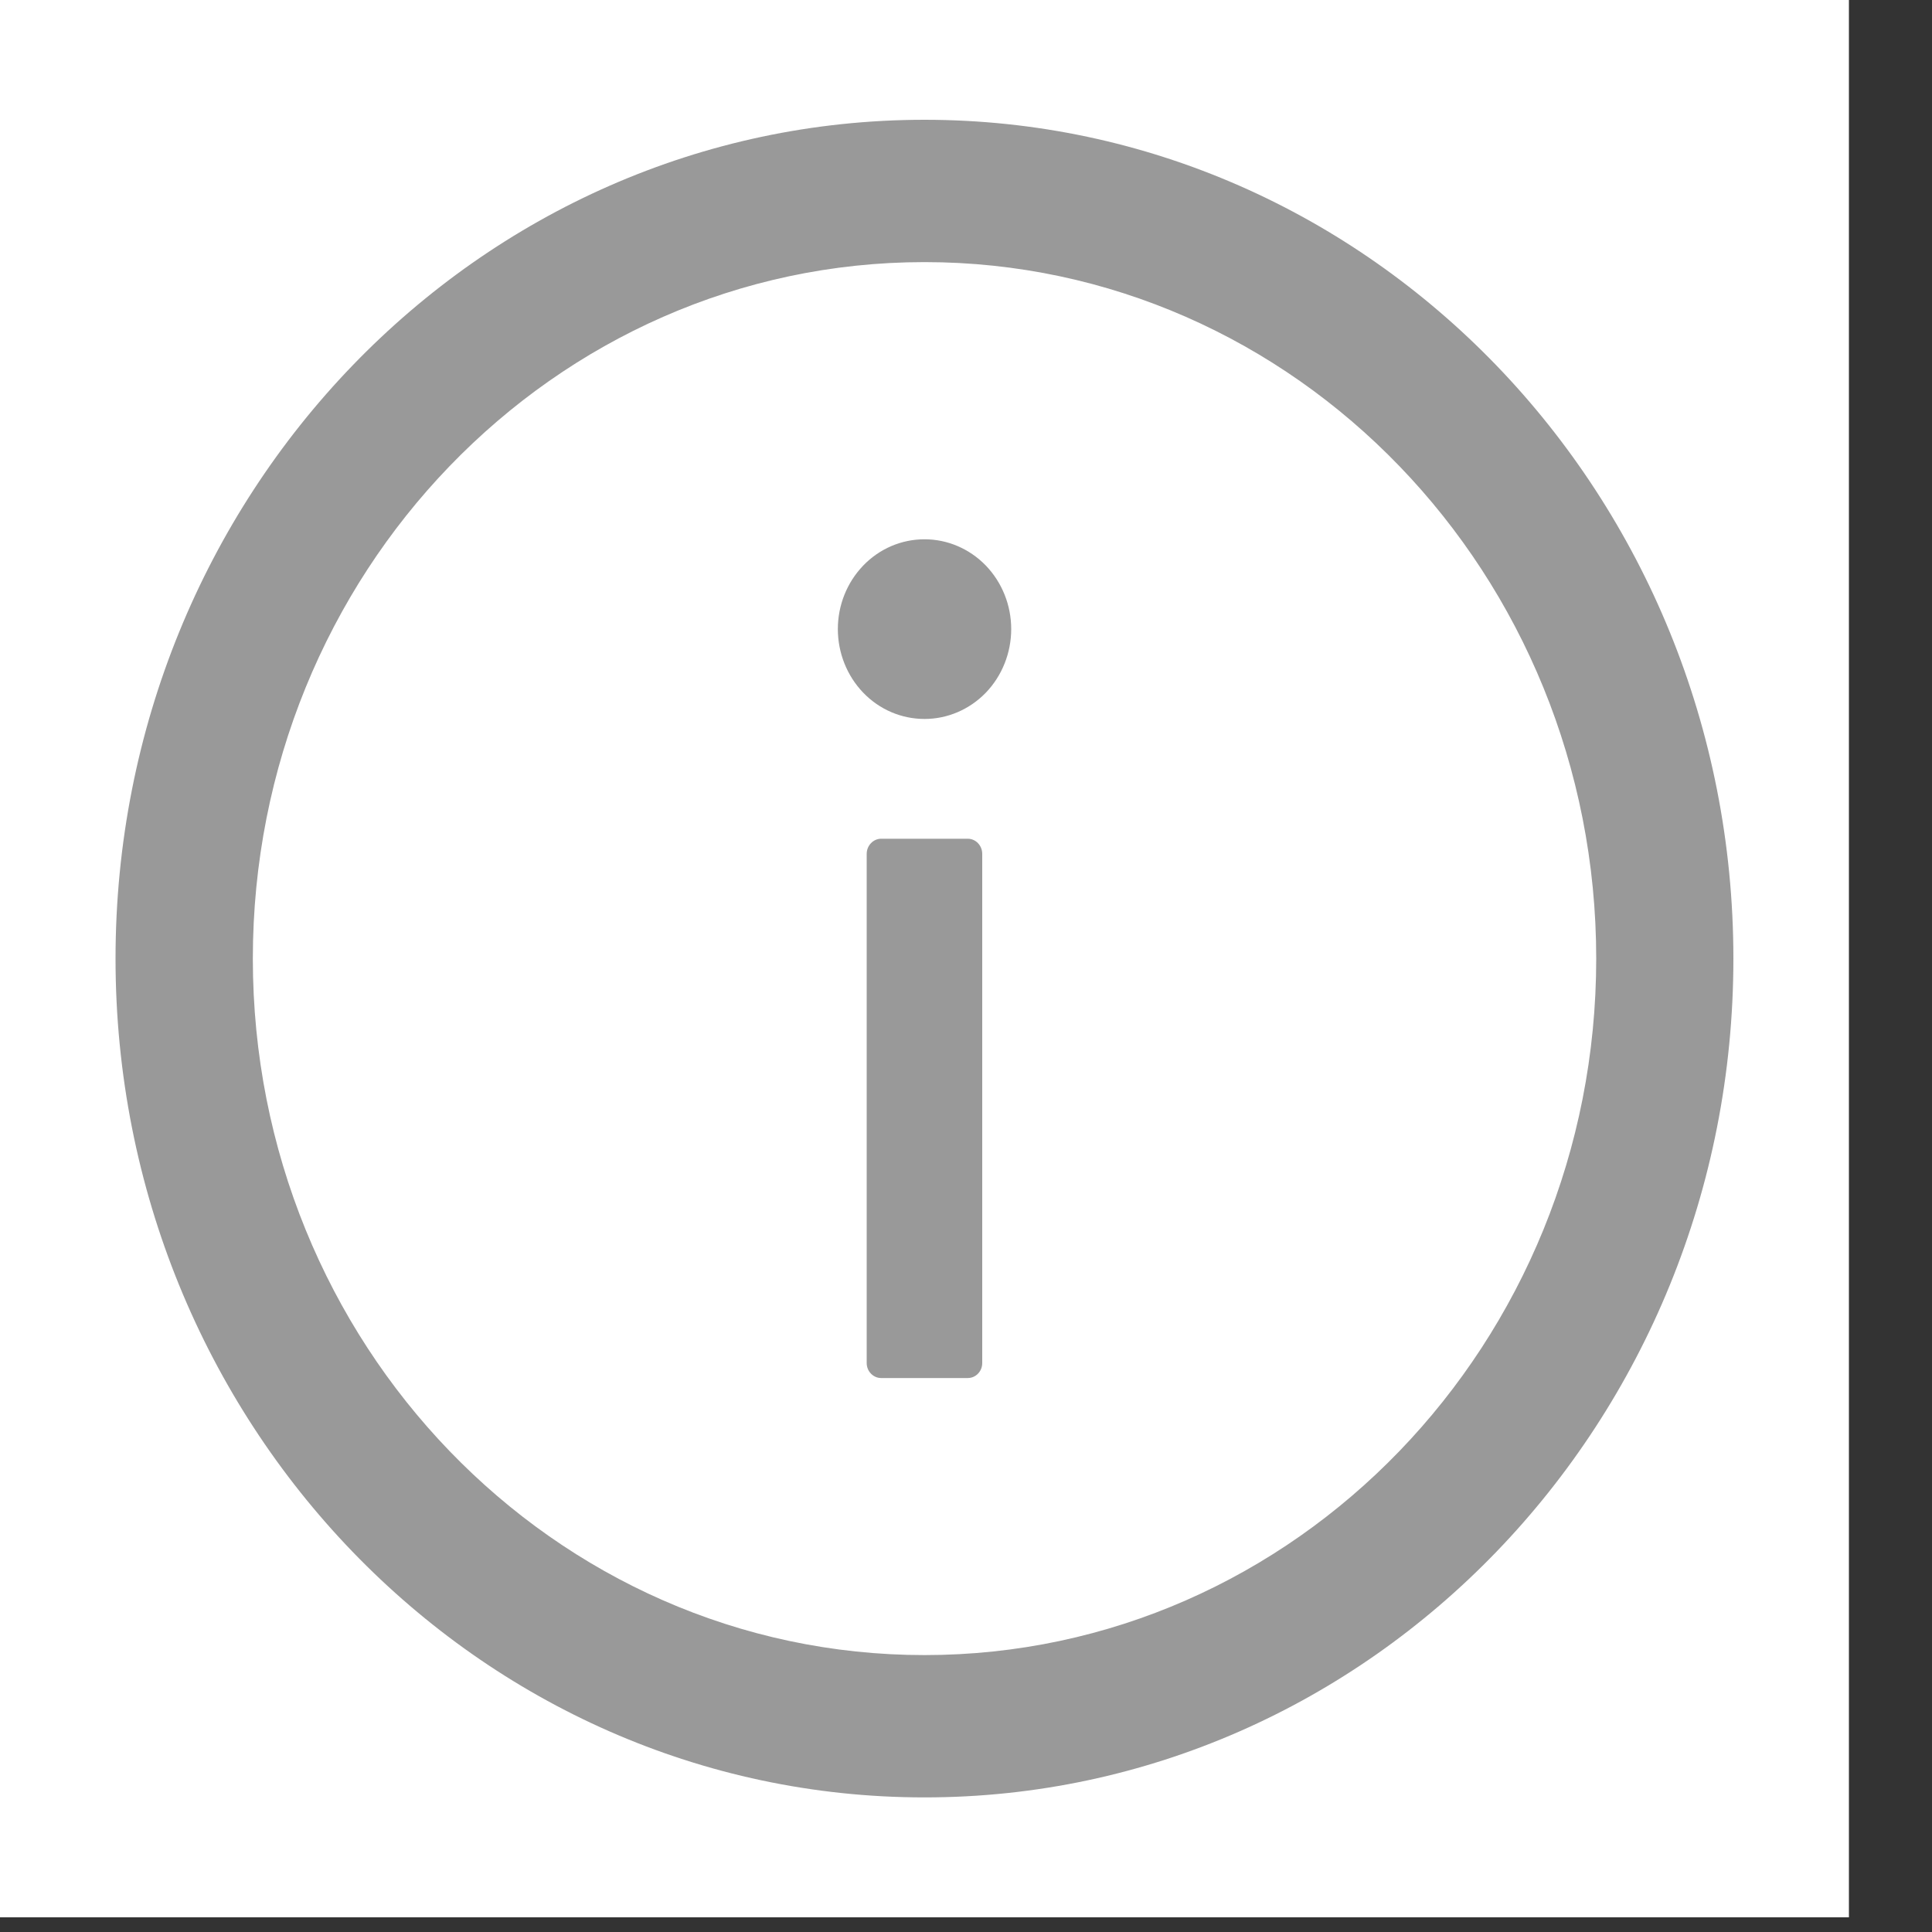 <svg width="15" height="15" viewBox="0 0 15 15" fill="none" xmlns="http://www.w3.org/2000/svg">
<rect x="0" y="0" width="15" height="15" fill="#333333" stroke="none"/>
<rect width="14.355" height="14.886" fill="white"/>
<path d="M7.178 0.93C3.71 0.93 0.897 3.846 0.897 7.443C0.897 11.039 3.71 13.955 7.178 13.955C10.646 13.955 13.458 11.039 13.458 7.443C13.458 3.846 10.646 0.93 7.178 0.93ZM7.178 12.85C4.298 12.85 1.963 10.429 1.963 7.443C1.963 4.457 4.298 2.035 7.178 2.035C10.057 2.035 12.393 4.457 12.393 7.443C12.393 10.429 10.057 12.85 7.178 12.85Z" fill="#999999"/>
<path d="M6.505 4.884C6.505 5.069 6.576 5.247 6.702 5.378C6.828 5.509 6.999 5.582 7.178 5.582C7.356 5.582 7.527 5.509 7.654 5.378C7.78 5.247 7.851 5.069 7.851 4.884C7.851 4.699 7.78 4.522 7.654 4.391C7.527 4.26 7.356 4.187 7.178 4.187C6.999 4.187 6.828 4.26 6.702 4.391C6.576 4.522 6.505 4.699 6.505 4.884ZM7.514 6.512H6.841C6.78 6.512 6.729 6.565 6.729 6.629V10.583C6.729 10.647 6.78 10.699 6.841 10.699H7.514C7.576 10.699 7.626 10.647 7.626 10.583V6.629C7.626 6.565 7.576 6.512 7.514 6.512Z" fill="#999999"/>
</svg>
